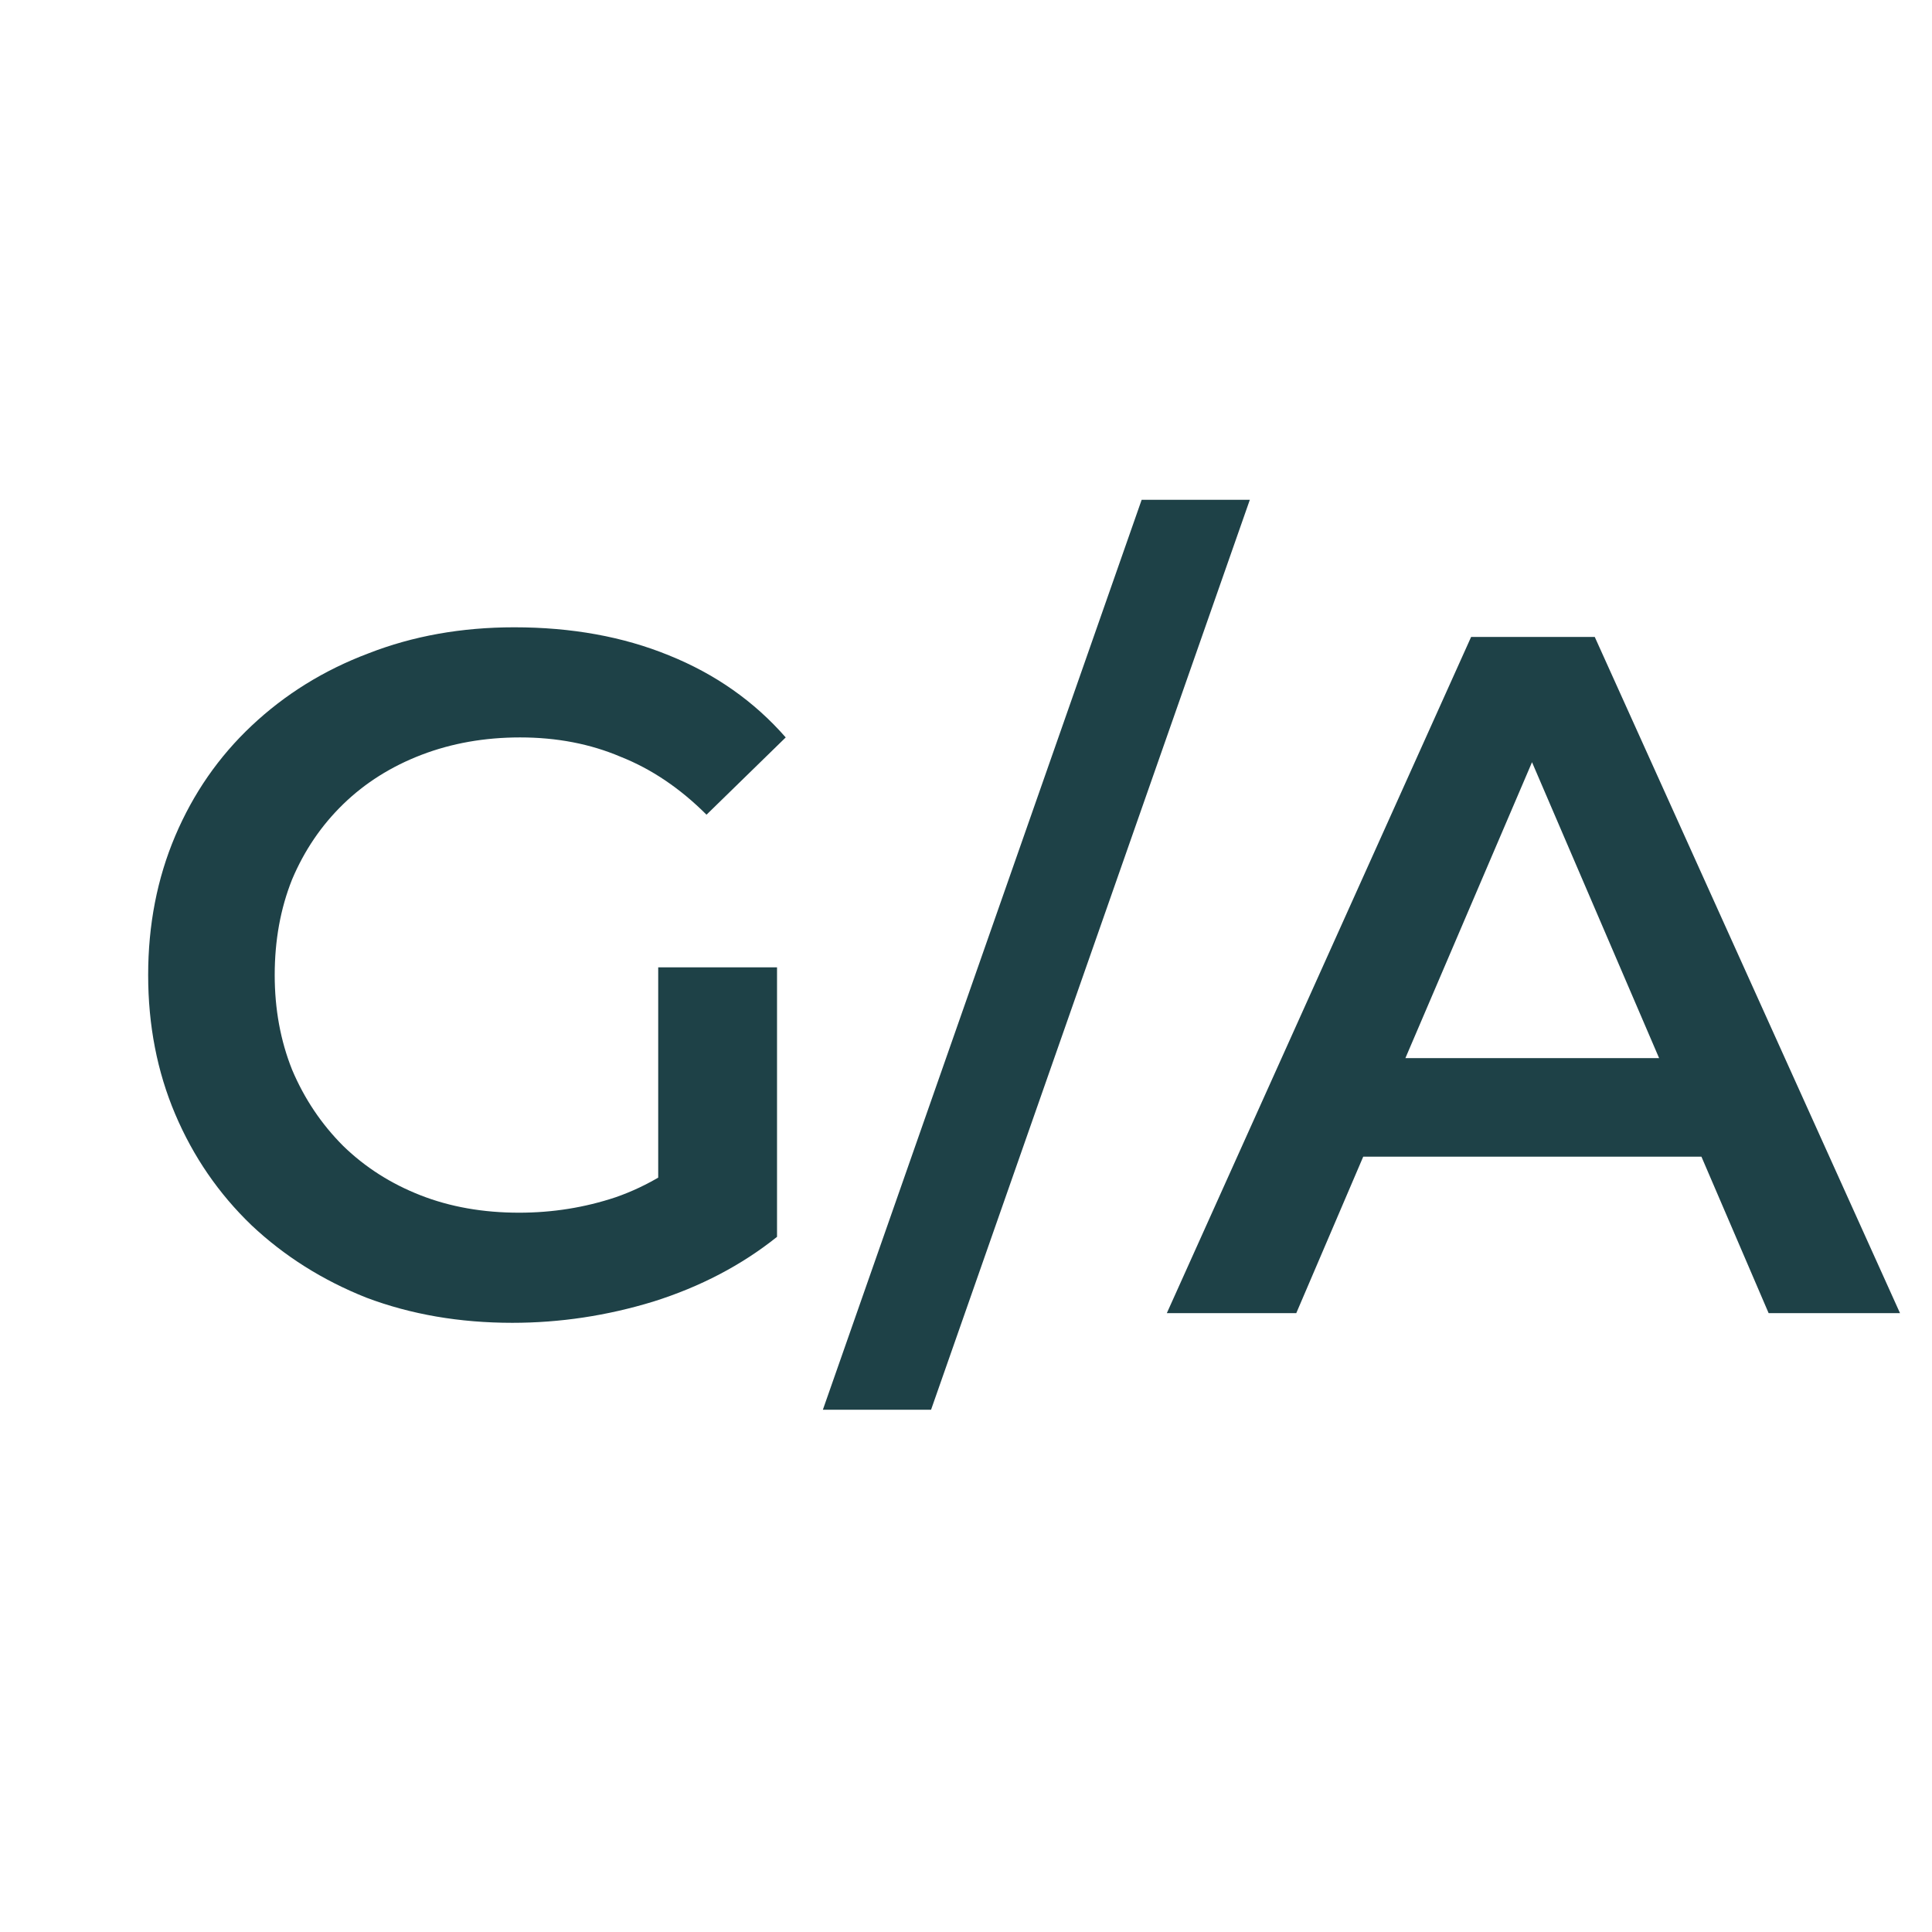 <svg width="128" height="128" viewBox="0 0 128 128" fill="none" xmlns="http://www.w3.org/2000/svg">
<rect width="128" height="128" fill="white"/>
<path d="M33.944 87.64C30.445 87.64 27.224 87.085 24.28 85.976C21.379 84.824 18.84 83.224 16.664 81.176C14.488 79.085 12.803 76.632 11.608 73.816C10.413 71 9.816 67.928 9.816 64.6C9.816 61.272 10.413 58.2 11.608 55.384C12.803 52.568 14.488 50.136 16.664 48.088C18.883 45.997 21.464 44.397 24.408 43.288C27.352 42.136 30.573 41.56 34.072 41.56C37.869 41.56 41.283 42.179 44.312 43.416C47.384 44.653 49.965 46.467 52.056 48.856L46.808 53.976C45.059 52.227 43.16 50.947 41.112 50.136C39.107 49.283 36.888 48.856 34.456 48.856C32.109 48.856 29.933 49.24 27.928 50.008C25.923 50.776 24.195 51.864 22.744 53.272C21.293 54.68 20.163 56.344 19.352 58.264C18.584 60.184 18.2 62.296 18.2 64.6C18.2 66.861 18.584 68.952 19.352 70.872C20.163 72.792 21.293 74.477 22.744 75.928C24.195 77.336 25.901 78.424 27.864 79.192C29.827 79.96 32.003 80.344 34.392 80.344C36.611 80.344 38.744 80.003 40.792 79.32C42.883 78.595 44.867 77.4 46.744 75.736L51.48 81.944C49.133 83.821 46.403 85.251 43.288 86.232C40.216 87.171 37.101 87.64 33.944 87.64ZM43.608 80.856V64.088H51.48V81.944L43.608 80.856ZM54.517 93.4L75.638 33.112H82.805L61.685 93.4H54.517ZM77.305 87L97.465 42.2H105.657L125.881 87H117.177L99.833 46.616H103.161L85.881 87H77.305ZM86.585 76.632L88.825 70.104H113.017L115.257 76.632H86.585Z" fill="#1E4147"/>
</svg>
